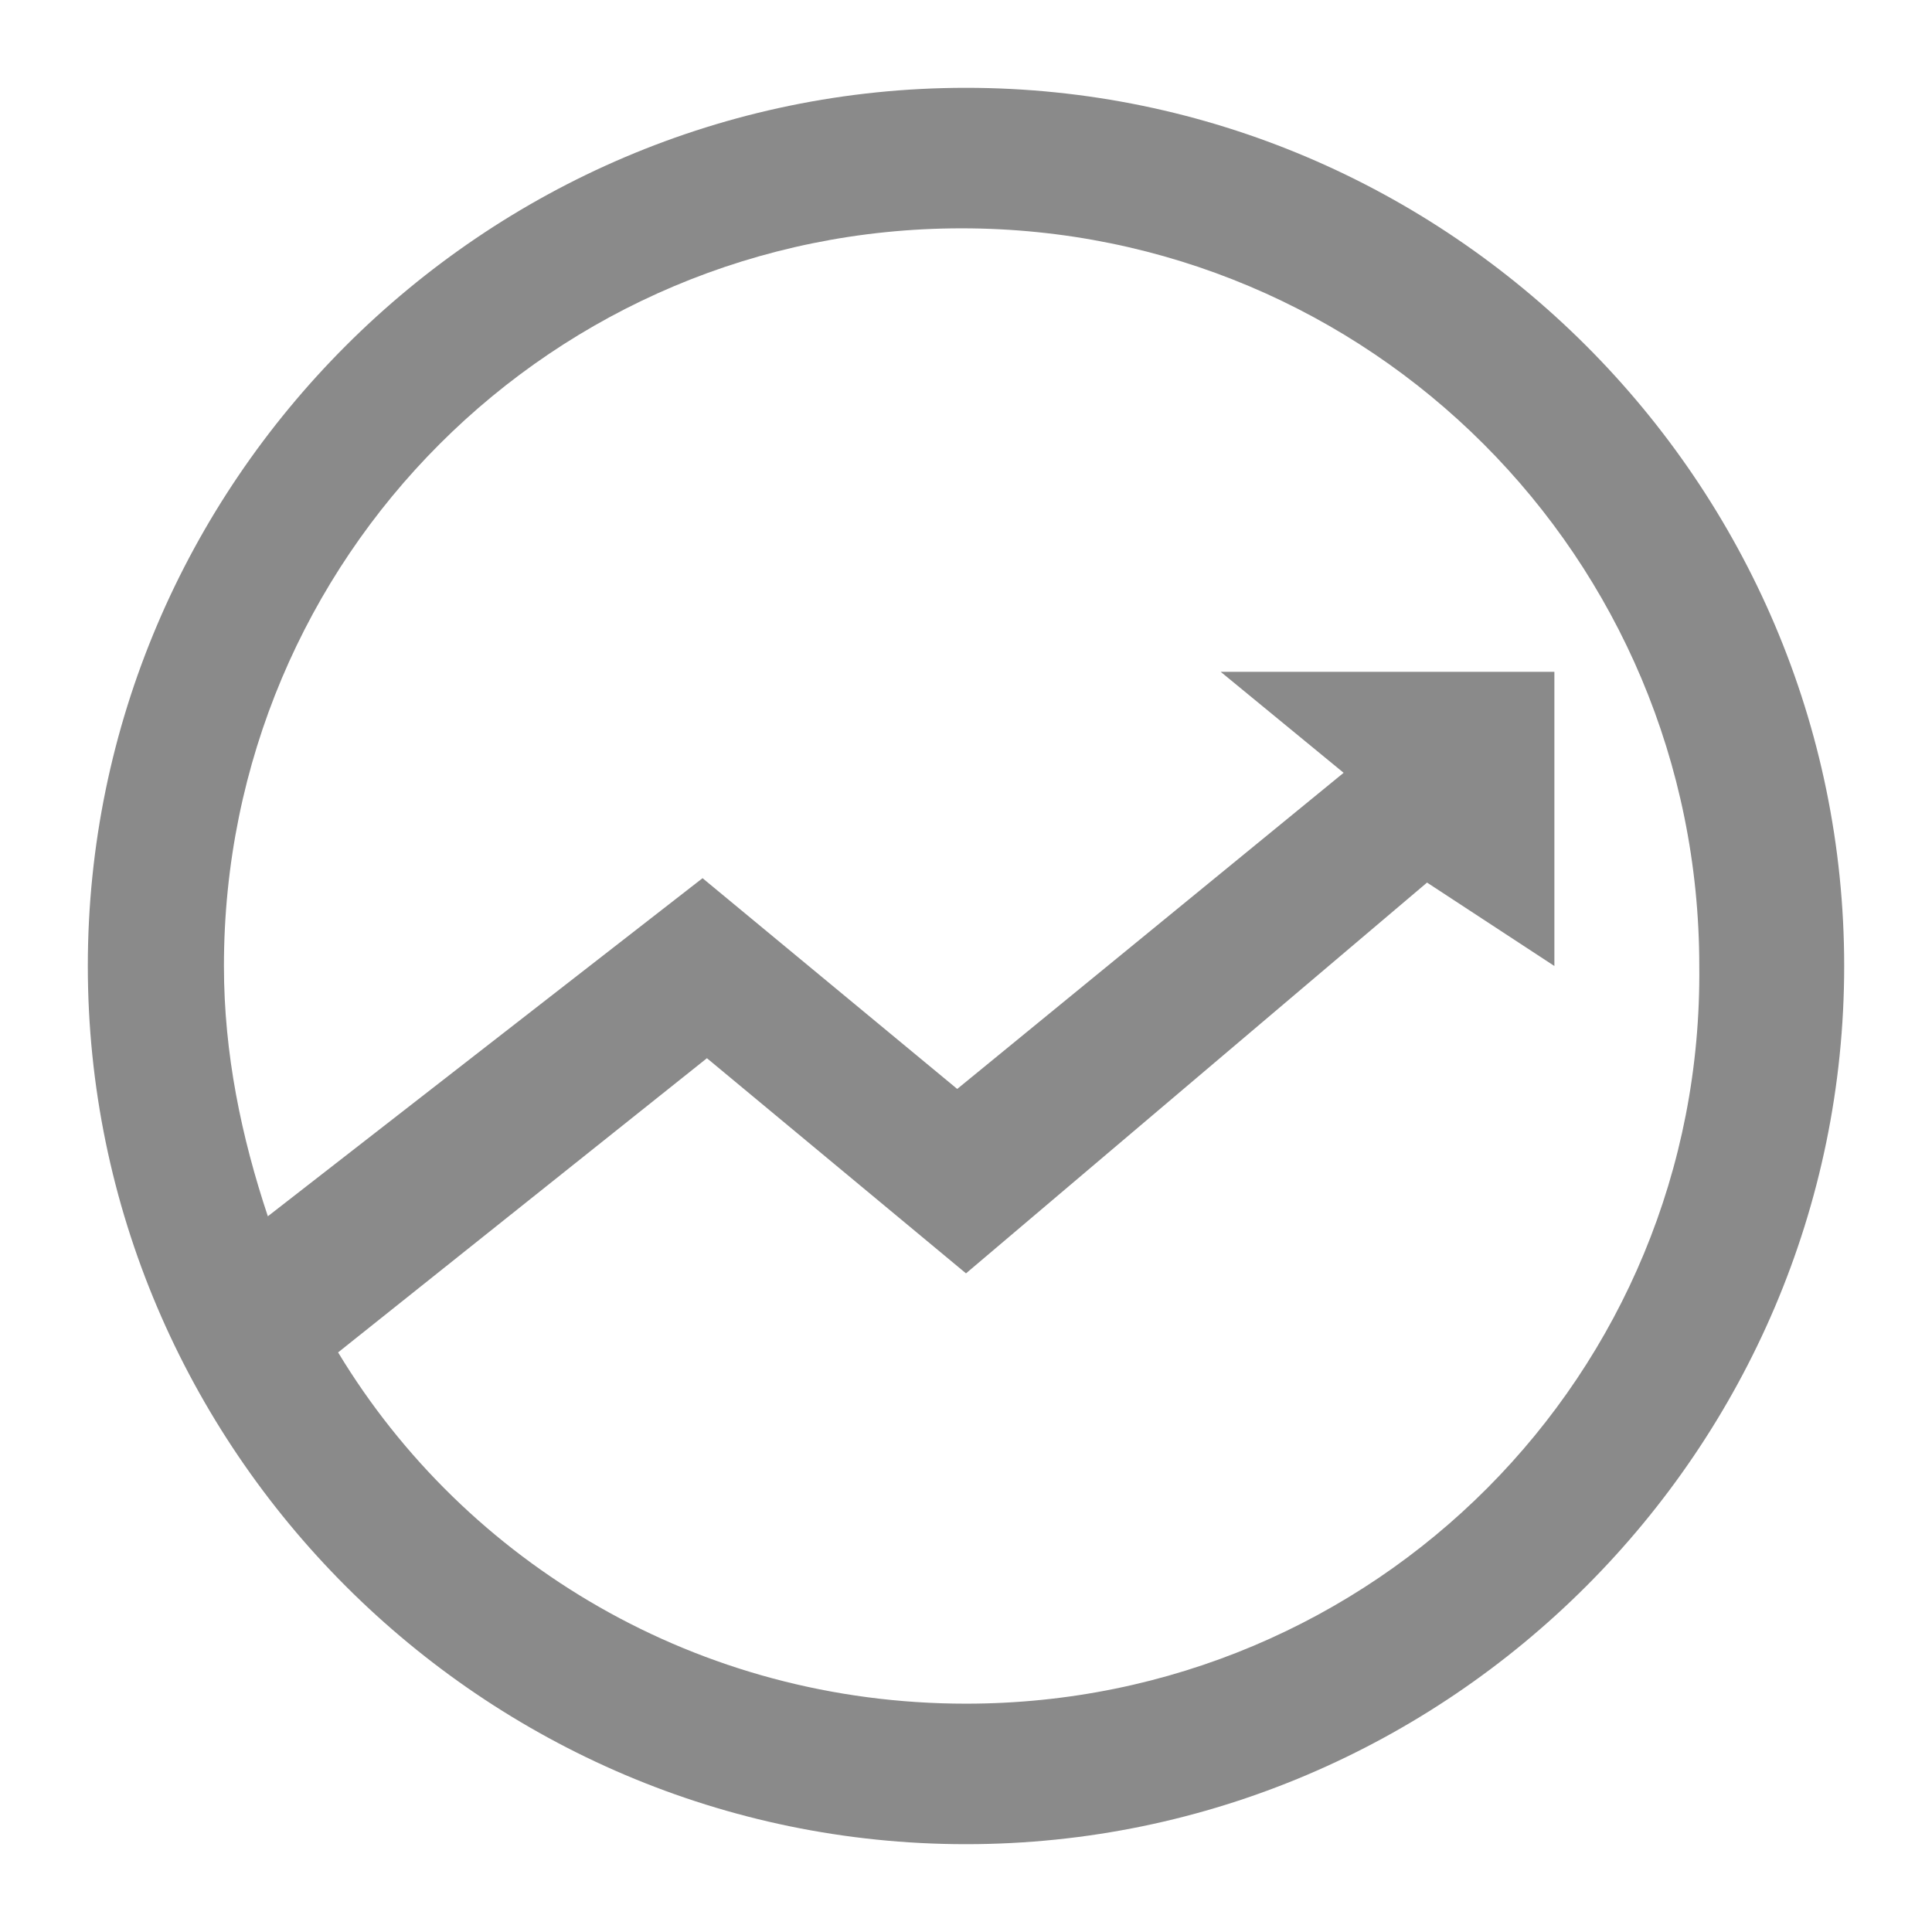 <?xml version="1.0" standalone="no"?><!DOCTYPE svg PUBLIC "-//W3C//DTD SVG 1.1//EN" "http://www.w3.org/Graphics/SVG/1.1/DTD/svg11.dtd"><svg t="1512037279651" class="icon" style="" viewBox="0 0 1024 1024" version="1.1" xmlns="http://www.w3.org/2000/svg" p-id="2649" xmlns:xlink="http://www.w3.org/1999/xlink" width="200" height="200"><defs><style type="text/css"></style></defs><path d="M512 46.545C256 46.545 46.545 256 46.545 512s209.455 465.455 465.455 465.455 465.455-209.455 465.455-465.455S768 46.545 512 46.545zM512 902.982c-141.964 0-265.309-74.473-332.8-186.182l195.491-155.927 137.309 114.036 244.364-207.127 67.491 44.218 0-155.927-176.873 0 65.164 53.527-204.8 167.564L372.364 465.455l-230.4 179.2c-13.964-41.891-23.273-86.109-23.273-132.655 0-216.436 174.545-390.982 390.982-390.982 216.436 0 390.982 174.545 390.982 390.982C902.982 728.436 728.436 902.982 512 902.982z" fill="#8a8a8a" p-id="2650"></path></svg>
